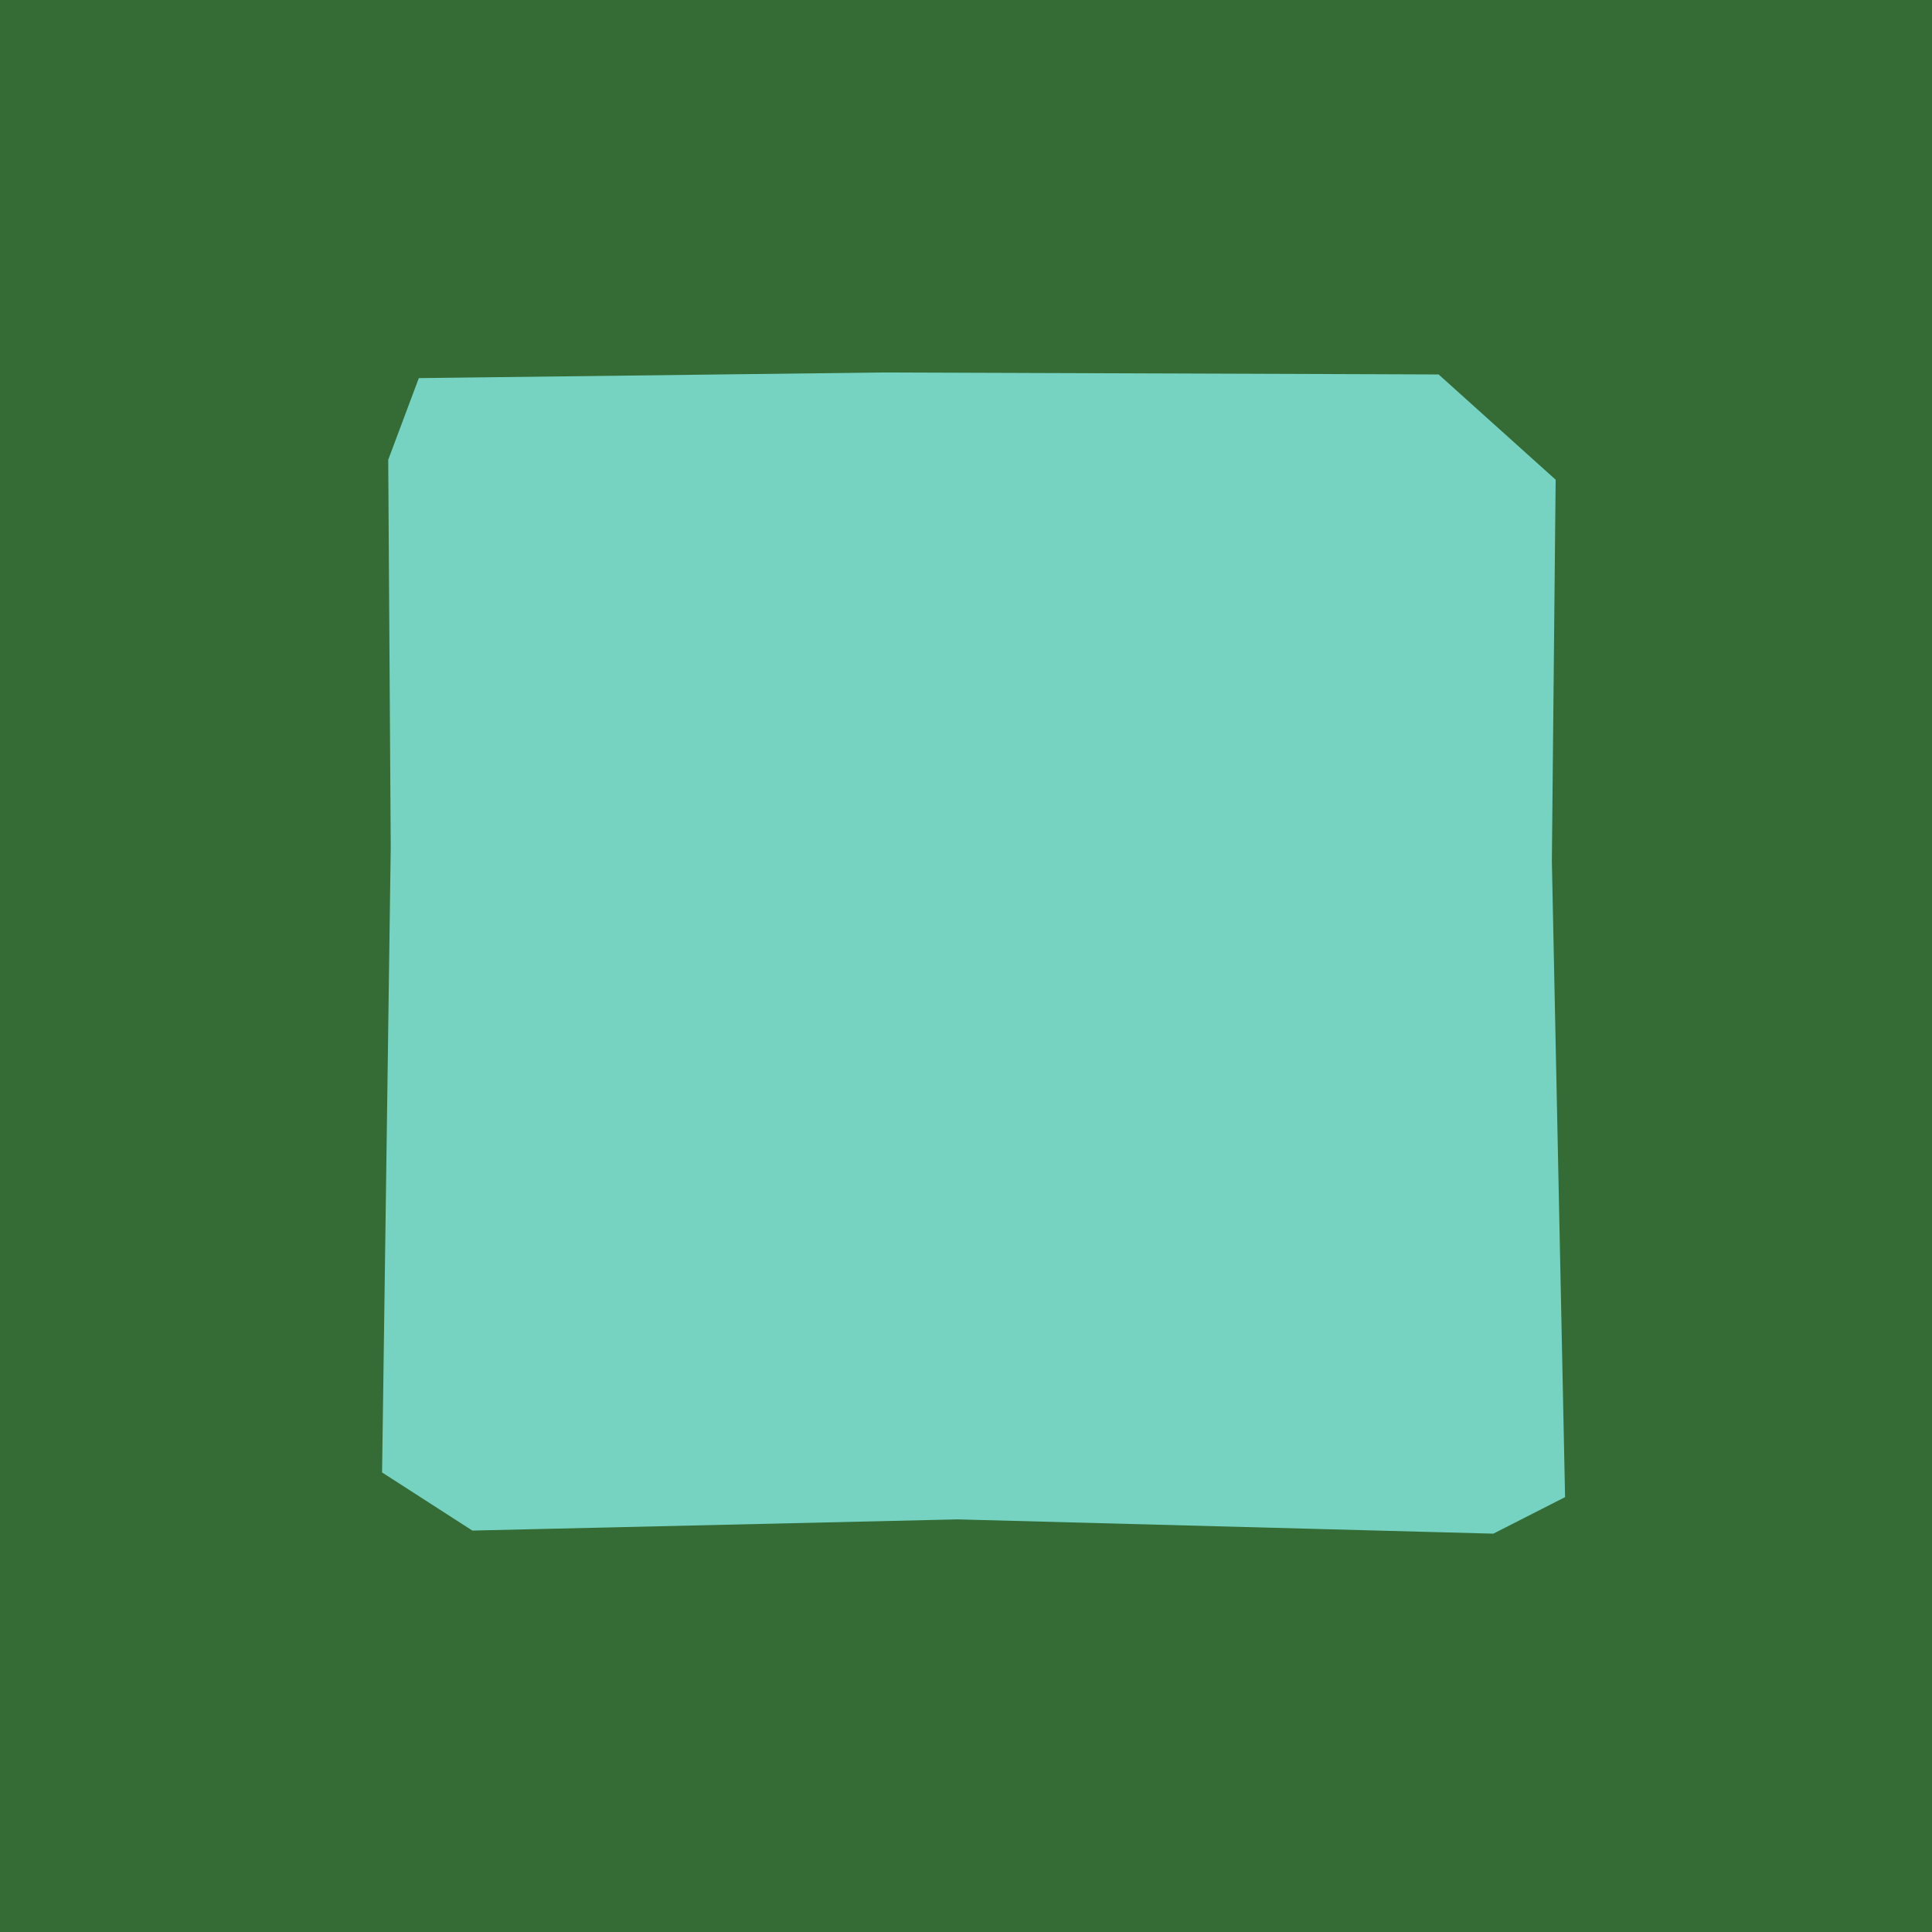 <svg width="128" height="128" version="1.1" viewBox="0 0 128 128" xmlns="http://www.w3.org/2000/svg"><path d="m0 0v128h128v-128z" fill="#76d3c1"/><path d="m0 0v128h128v-128zm58.414 24.678 32.809.115 4.09.016 7.754 6.973-.041 3.973-.211 21.309.803 38.611.072 3.514-4.752 2.42-3.439-.092-32.062-.854-28.189.65-3.953.092-5.982-3.852.051-3.613.523-37.809-.141-21.826-.025-3.844 2.027-5.41 3.359-.041z" fill="#356b35"/></svg>
